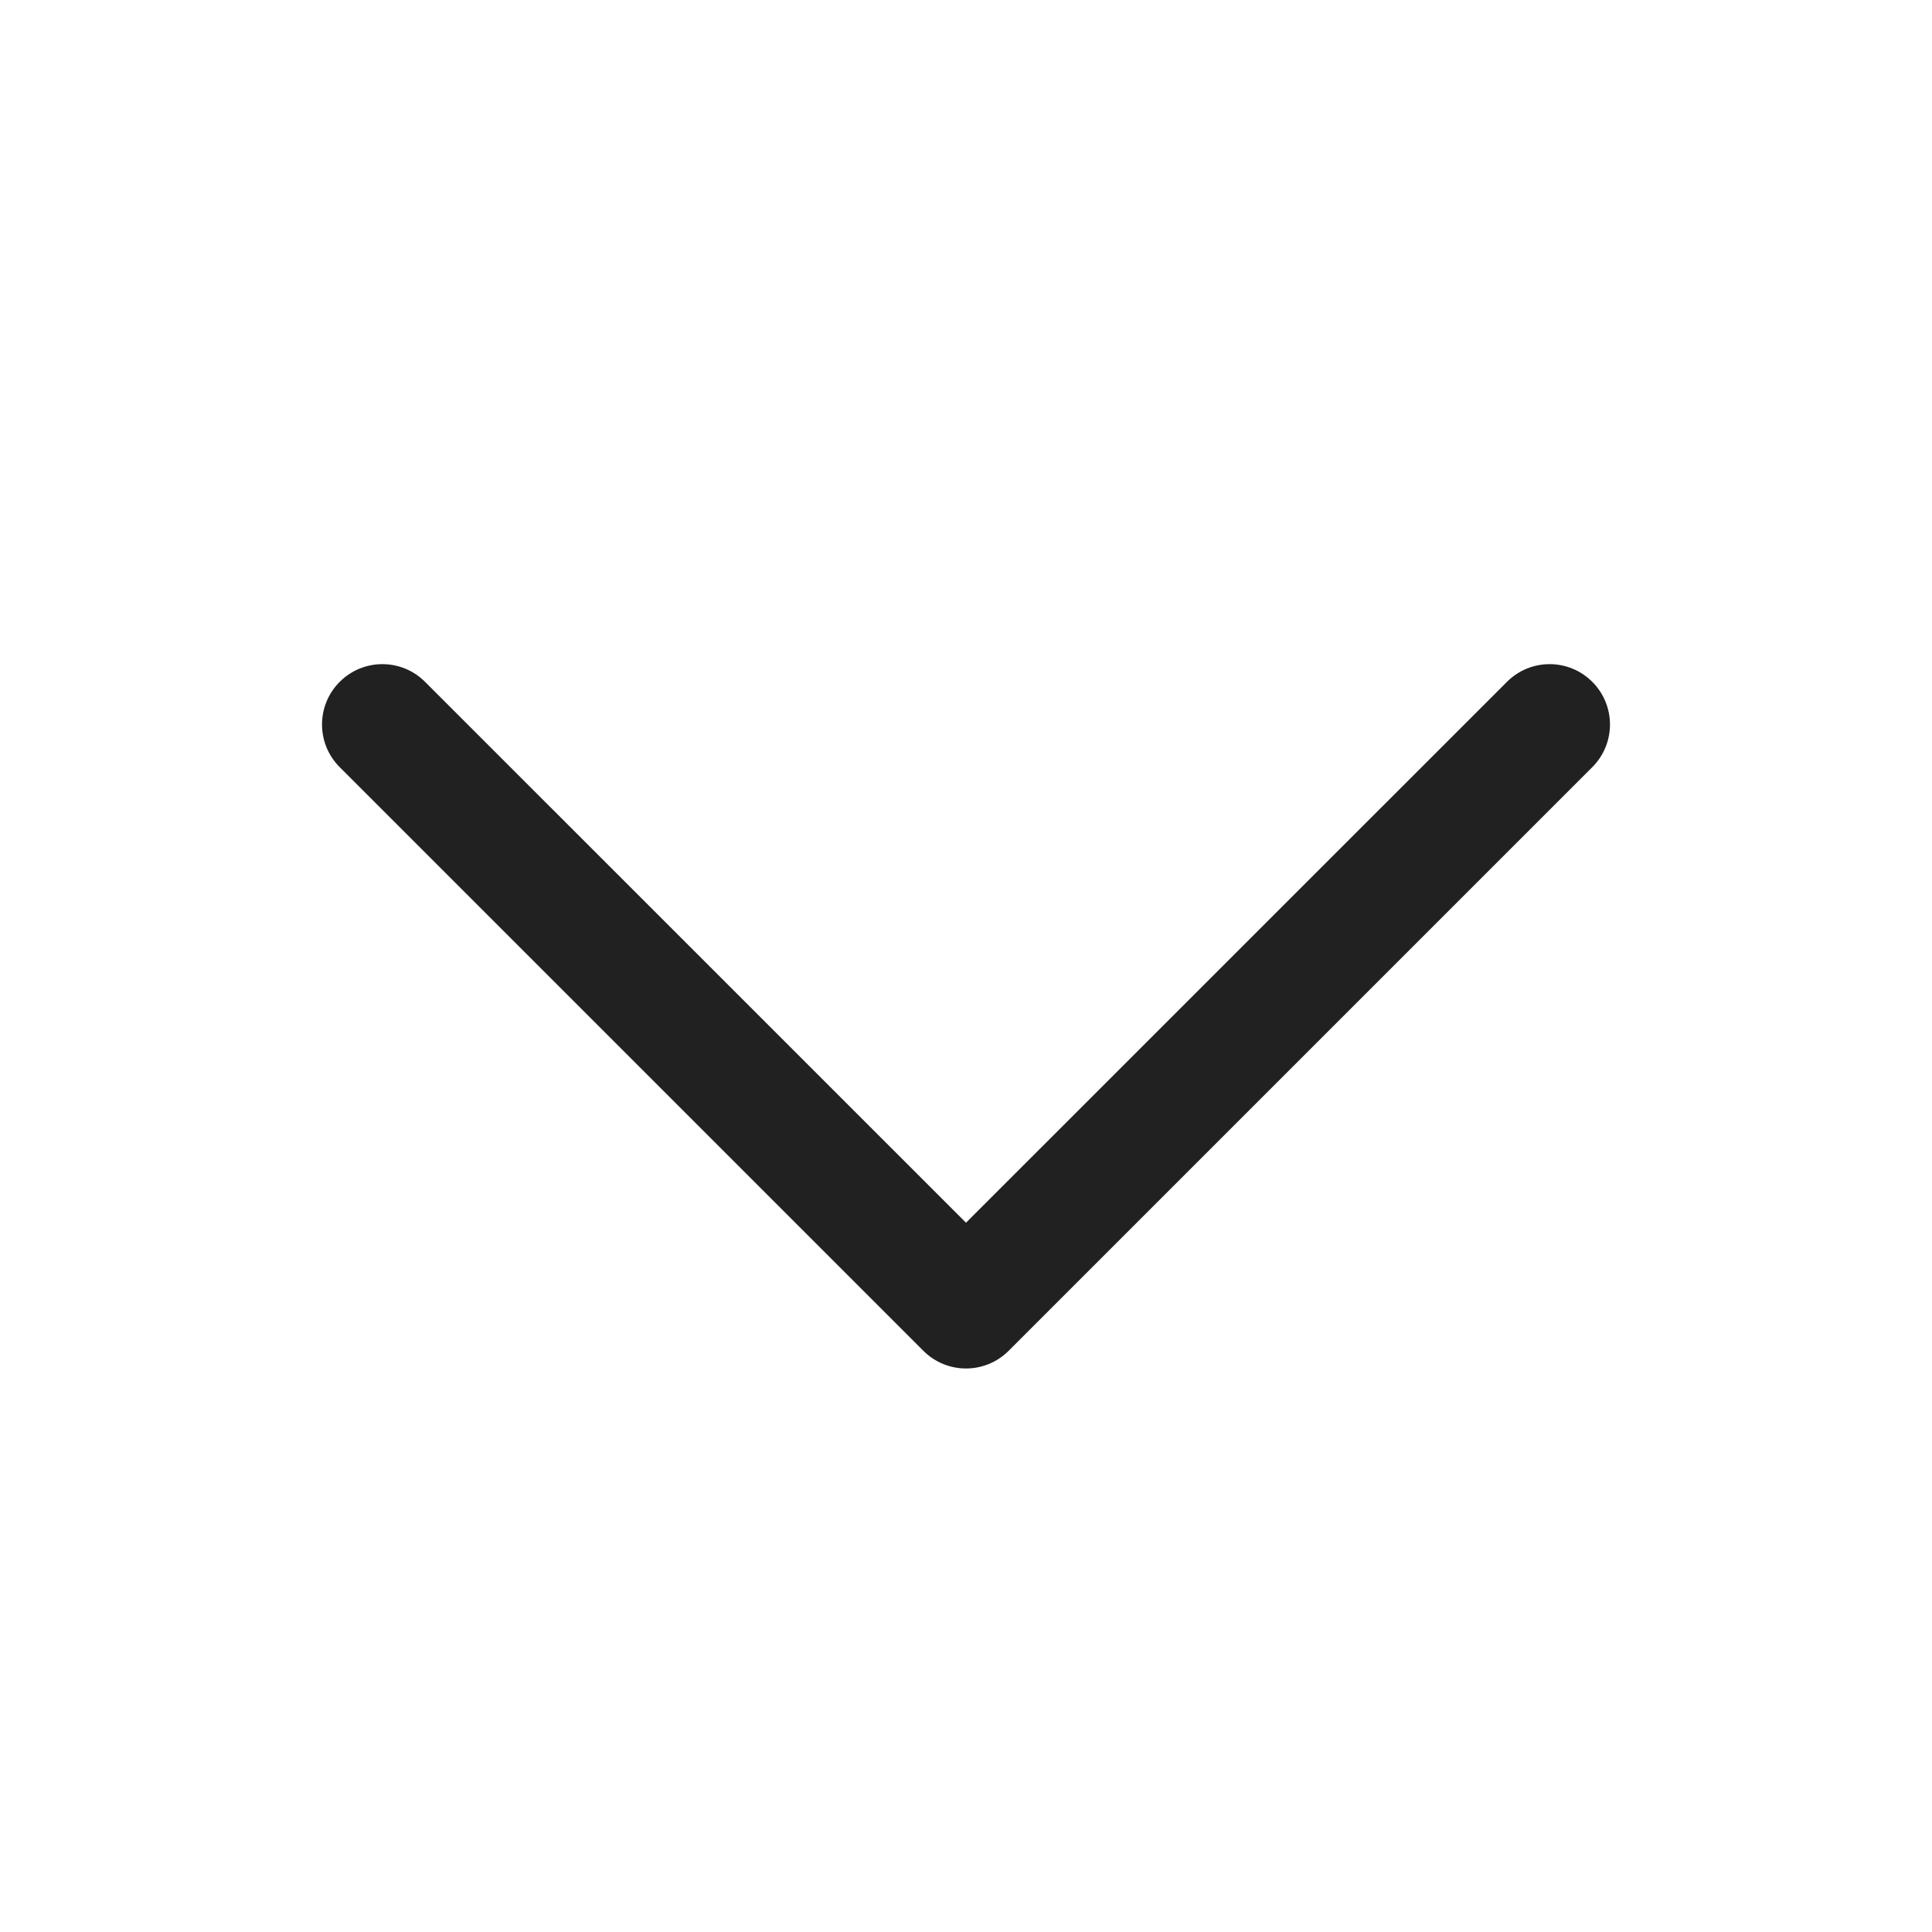 <svg width="24" height="24" viewBox="0 0 24 24" fill="none" xmlns="http://www.w3.org/2000/svg">
<path d="M4.22 8.47C4.513 8.177 4.987 8.177 5.28 8.47L12 15.189L18.72 8.47C19.013 8.177 19.487 8.177 19.78 8.47C20.073 8.763 20.073 9.237 19.78 9.53L12.53 16.78C12.237 17.073 11.763 17.073 11.47 16.78L4.22 9.53C3.927 9.237 3.927 8.763 4.22 8.47Z" fill="#212121"/>
</svg>